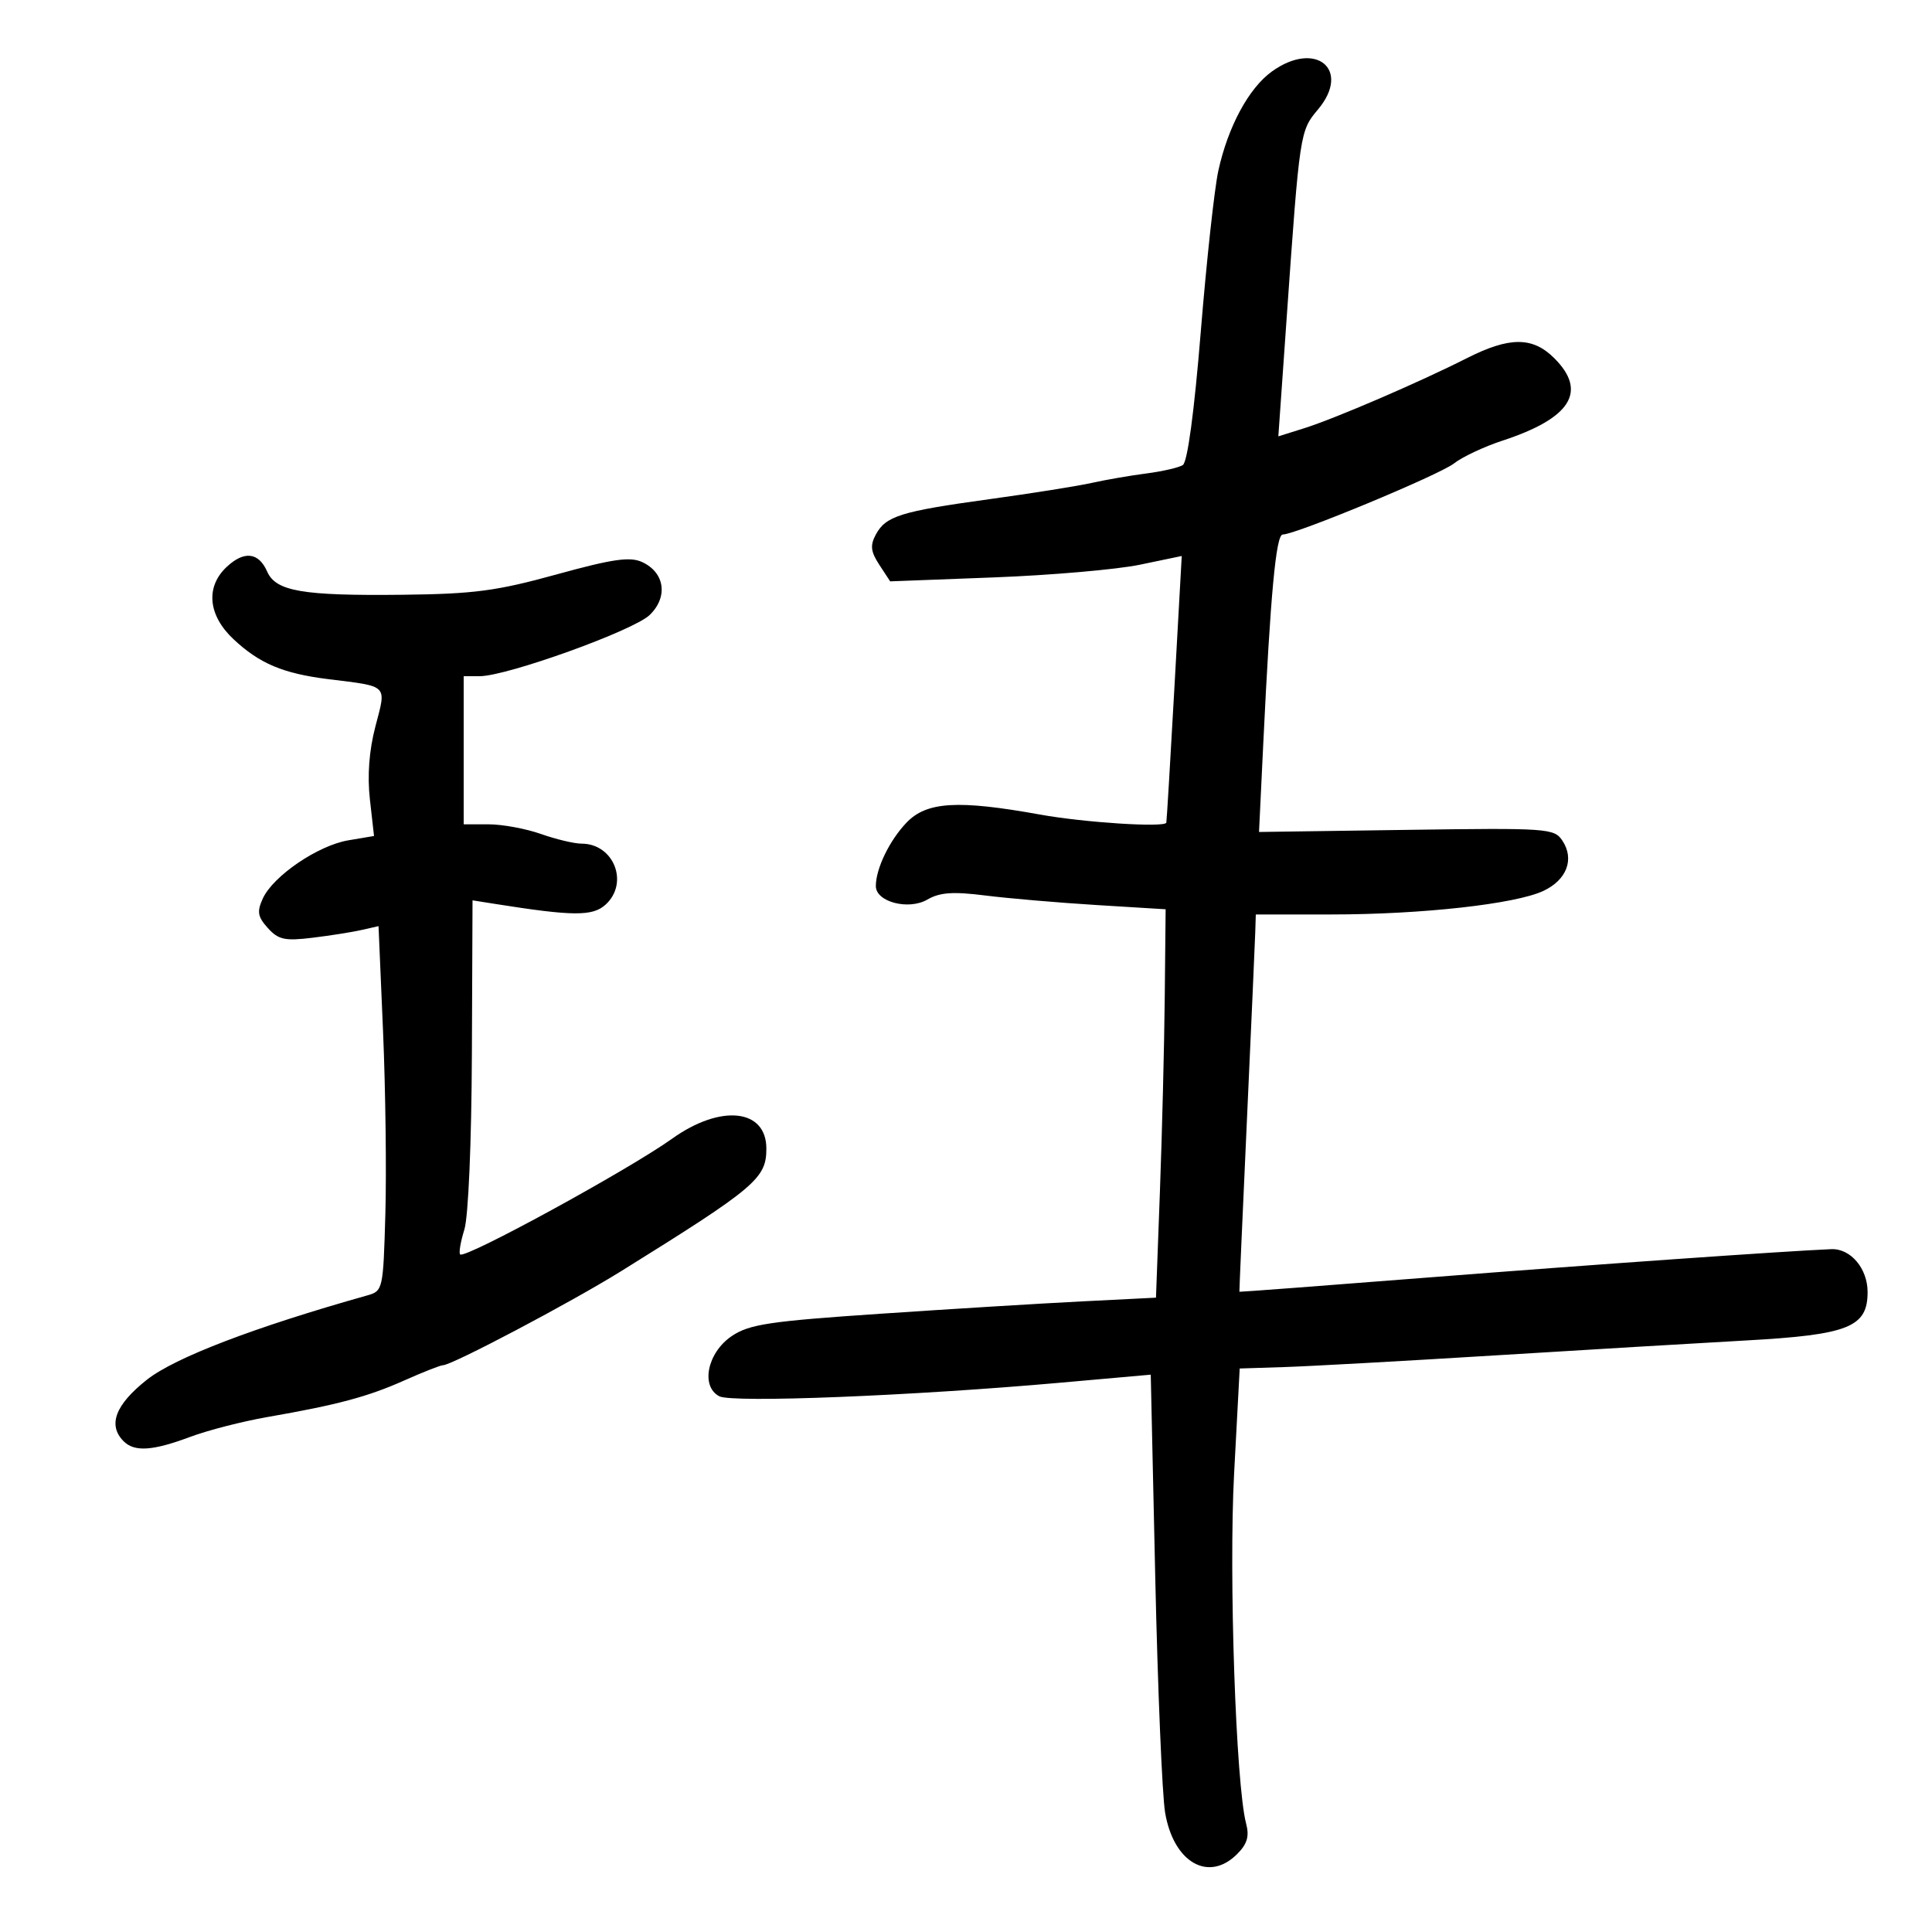 <svg xmlns="http://www.w3.org/2000/svg" width="300" height="300" viewBox="0 0 300 300" version="1.1">
	<path d="M 197.500 11.099 C 193.913 13.682, 190.690 19.652, 189.184 26.500 C 188.579 29.250, 187.352 40.497, 186.457 51.494 C 185.441 63.973, 184.392 71.761, 183.665 72.215 C 183.024 72.614, 180.475 73.202, 178 73.520 C 175.525 73.839, 171.700 74.500, 169.500 74.991 C 167.300 75.481, 160.155 76.616, 153.622 77.514 C 139.862 79.406, 137.535 80.132, 135.990 83.019 C 135.091 84.698, 135.205 85.664, 136.542 87.704 L 138.225 90.273 154.363 89.658 C 163.238 89.319, 173.425 88.432, 177 87.688 L 183.500 86.334 182.354 106.917 C 181.723 118.238, 181.161 127.612, 181.104 127.750 C 180.782 128.525, 168.355 127.723, 161.500 126.485 C 148.737 124.179, 143.875 124.475, 140.751 127.750 C 138.109 130.519, 136 134.887, 136 137.590 C 136 140.048, 141.080 141.380, 143.998 139.687 C 145.934 138.563, 147.970 138.420, 153 139.053 C 156.575 139.503, 164.338 140.168, 170.250 140.532 L 181 141.192 180.862 154.846 C 180.786 162.356, 180.448 175.925, 180.112 185 L 179.500 201.500 168 202.079 C 161.675 202.397, 147.564 203.262, 136.641 204.002 C 119.463 205.164, 116.358 205.631, 113.641 207.455 C 109.843 210.005, 108.746 215.272, 111.692 216.813 C 113.701 217.864, 141.563 216.756, 164.593 214.710 L 178.687 213.457 179.388 244.979 C 179.774 262.315, 180.461 278.721, 180.914 281.435 C 182.211 289.195, 187.656 292.344, 192.098 287.902 C 193.673 286.327, 194.021 285.144, 193.494 283.152 C 191.907 277.151, 190.790 244.595, 191.631 228.820 L 192.500 212.500 199.500 212.275 C 203.350 212.151, 217.975 211.341, 232 210.476 C 246.025 209.610, 263.632 208.562, 271.127 208.146 C 287.036 207.265, 290 206.085, 290 200.632 C 290 196.966, 287.359 193.846, 284.362 193.969 C 277.257 194.263, 246.851 196.400, 222 198.352 C 205.775 199.627, 192.479 200.631, 192.453 200.585 C 192.427 200.538, 192.951 188.575, 193.618 174 C 194.285 159.425, 194.868 146.262, 194.915 144.750 L 195 142 206.750 141.997 C 220.780 141.994, 235.299 140.381, 239.651 138.342 C 243.291 136.637, 244.514 133.407, 242.608 130.536 C 241.334 128.618, 240.355 128.550, 218.390 128.863 L 195.500 129.189 196.166 115.345 C 197.279 92.215, 198.138 83, 199.181 83 C 201.201 83, 223.520 73.736, 225.777 71.961 C 227.062 70.950, 230.450 69.357, 233.307 68.421 C 243.917 64.943, 246.528 60.801, 241.364 55.636 C 237.983 52.256, 234.398 52.258, 227.717 55.644 C 220.423 59.342, 207.264 65.007, 202.500 66.501 L 198.500 67.756 199.810 49.128 C 201.819 20.557, 201.854 20.327, 204.645 17.010 C 209.872 10.798, 204.309 6.195, 197.500 11.099 M 35.221 88.008 C 31.886 91.116, 32.290 95.532, 36.250 99.246 C 40.298 103.044, 43.960 104.587, 51 105.461 C 60.405 106.630, 60.011 106.234, 58.297 112.784 C 57.311 116.554, 57.020 120.426, 57.440 124.156 L 58.078 129.811 54.076 130.487 C 49.368 131.283, 42.399 136.030, 40.805 139.528 C 39.876 141.568, 40.011 142.356, 41.591 144.107 C 43.223 145.916, 44.225 146.135, 48.500 145.616 C 51.250 145.282, 54.688 144.739, 56.139 144.409 L 58.779 143.809 59.479 160.155 C 59.864 169.145, 60.026 181.890, 59.839 188.477 C 59.505 200.275, 59.462 200.465, 57 201.159 C 39.464 206.099, 27.156 210.809, 22.813 214.242 C 17.898 218.127, 16.699 221.299, 19.200 223.800 C 20.881 225.481, 23.701 225.298, 29.500 223.130 C 32.250 222.101, 37.650 220.711, 41.500 220.041 C 52.438 218.135, 57.084 216.894, 62.780 214.354 C 65.683 213.059, 68.383 211.997, 68.780 211.992 C 70.204 211.977, 88.665 202.229, 96.500 197.355 C 117.359 184.379, 119 182.993, 119 178.348 C 119 172.170, 111.901 171.425, 104.368 176.813 C 97.592 181.659, 72.196 195.529, 71.455 194.788 C 71.223 194.557, 71.516 192.822, 72.104 190.934 C 72.725 188.942, 73.216 177.485, 73.274 163.652 L 73.374 139.804 76.937 140.369 C 88.978 142.277, 92.013 142.298, 94.017 140.485 C 97.729 137.125, 95.327 131, 90.297 131 C 89.172 131, 86.338 130.325, 84 129.500 C 81.662 128.675, 78.005 128, 75.874 128 L 72 128 72 116.500 L 72 105 74.473 105 C 78.705 105, 98.374 97.920, 100.882 95.494 C 103.782 92.689, 103.228 88.881, 99.686 87.266 C 97.806 86.410, 95.094 86.805, 86.412 89.201 C 77.105 91.768, 73.588 92.232, 62.500 92.355 C 46.961 92.528, 42.836 91.821, 41.487 88.755 C 40.168 85.758, 37.924 85.490, 35.221 88.008" stroke="none" fill="black" fill-rule="evenodd"/>
</svg>